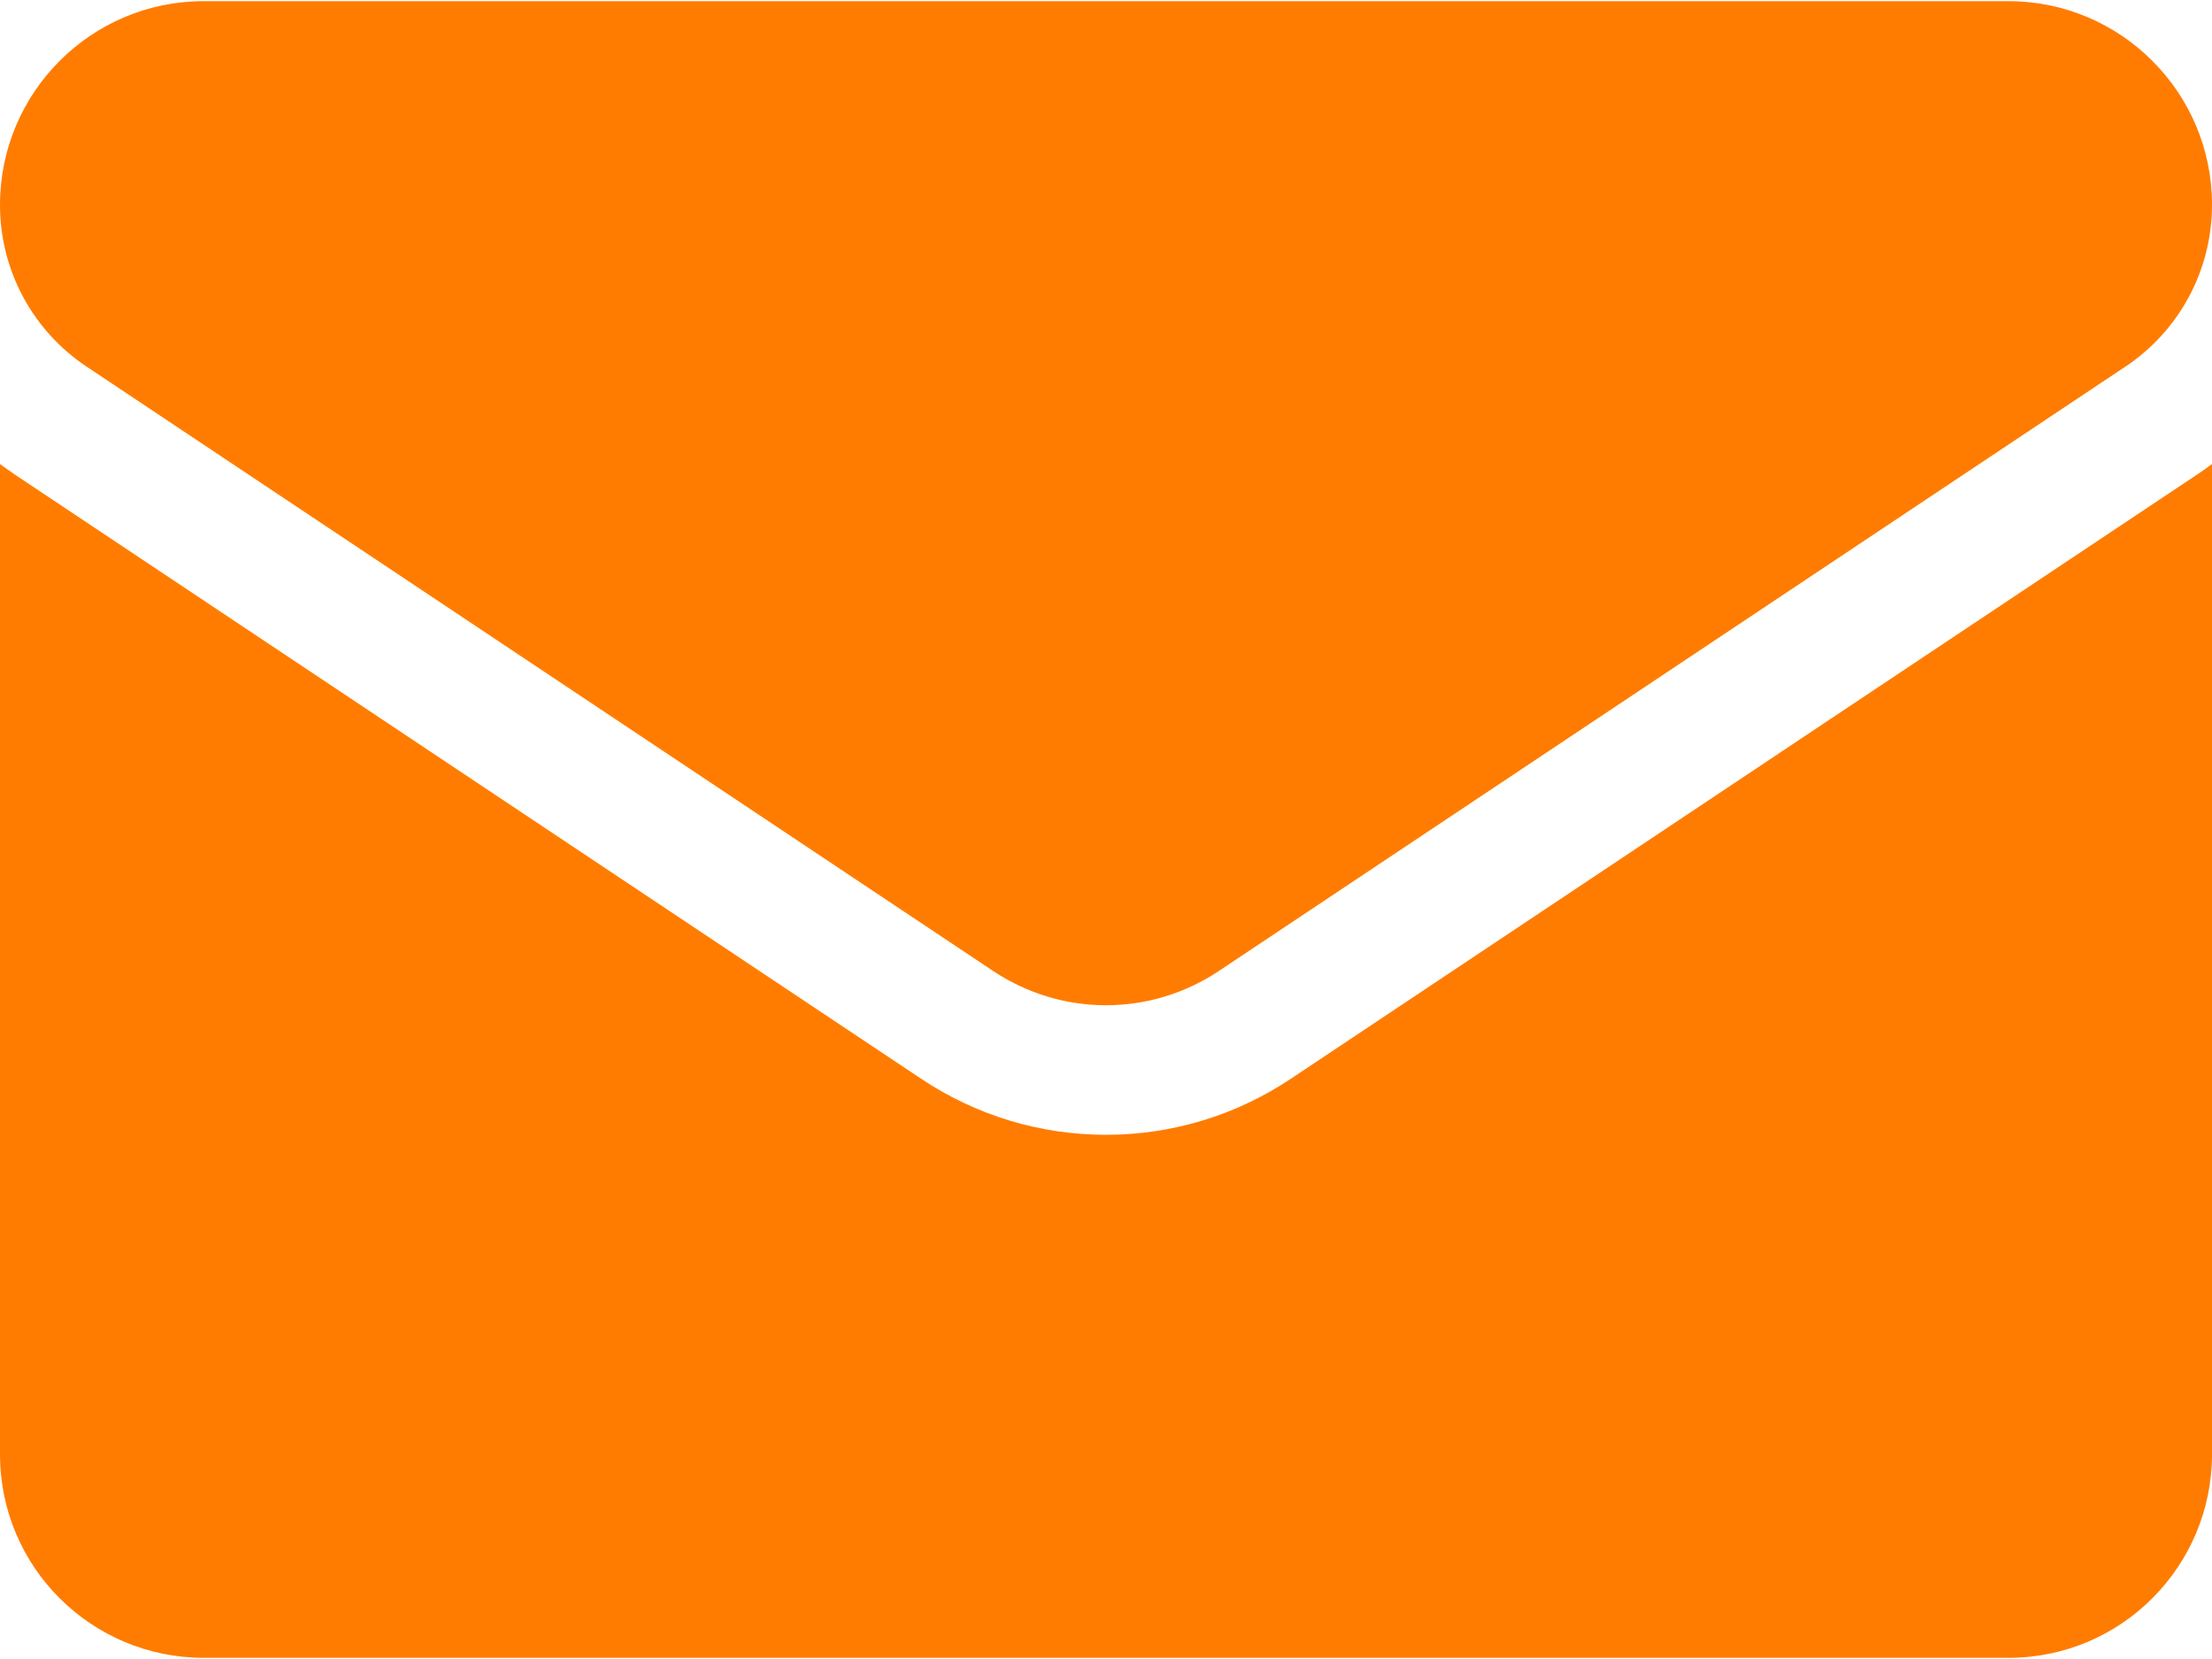 <svg width="40" height="30" viewBox="0 0 40 30" fill="none" xmlns="http://www.w3.org/2000/svg">
<path d="M23.343 19.507C22.348 20.171 21.192 20.521 20 20.521C18.808 20.521 17.652 20.171 16.657 19.507L0.266 8.58C0.176 8.519 0.087 8.456 0 8.391L0 26.297C0 28.35 1.666 29.979 3.682 29.979H36.318C38.371 29.979 40 28.313 40 26.297V8.391C39.913 8.456 39.824 8.52 39.733 8.58L23.343 19.507Z" fill="#FF7C00"/>
<path d="M1.566 6.63L17.957 17.557C18.578 17.971 19.289 18.178 20 18.178C20.711 18.178 21.422 17.971 22.043 17.557L38.434 6.63C39.414 5.976 40 4.882 40 3.702C40 1.672 38.349 0.021 36.319 0.021H3.681C1.651 0.021 1.93758e-06 1.672 1.93758e-06 3.704C-0.001 4.283 0.142 4.853 0.415 5.364C0.689 5.874 1.084 6.309 1.566 6.63Z" fill="#FF7C00"/>
</svg>
